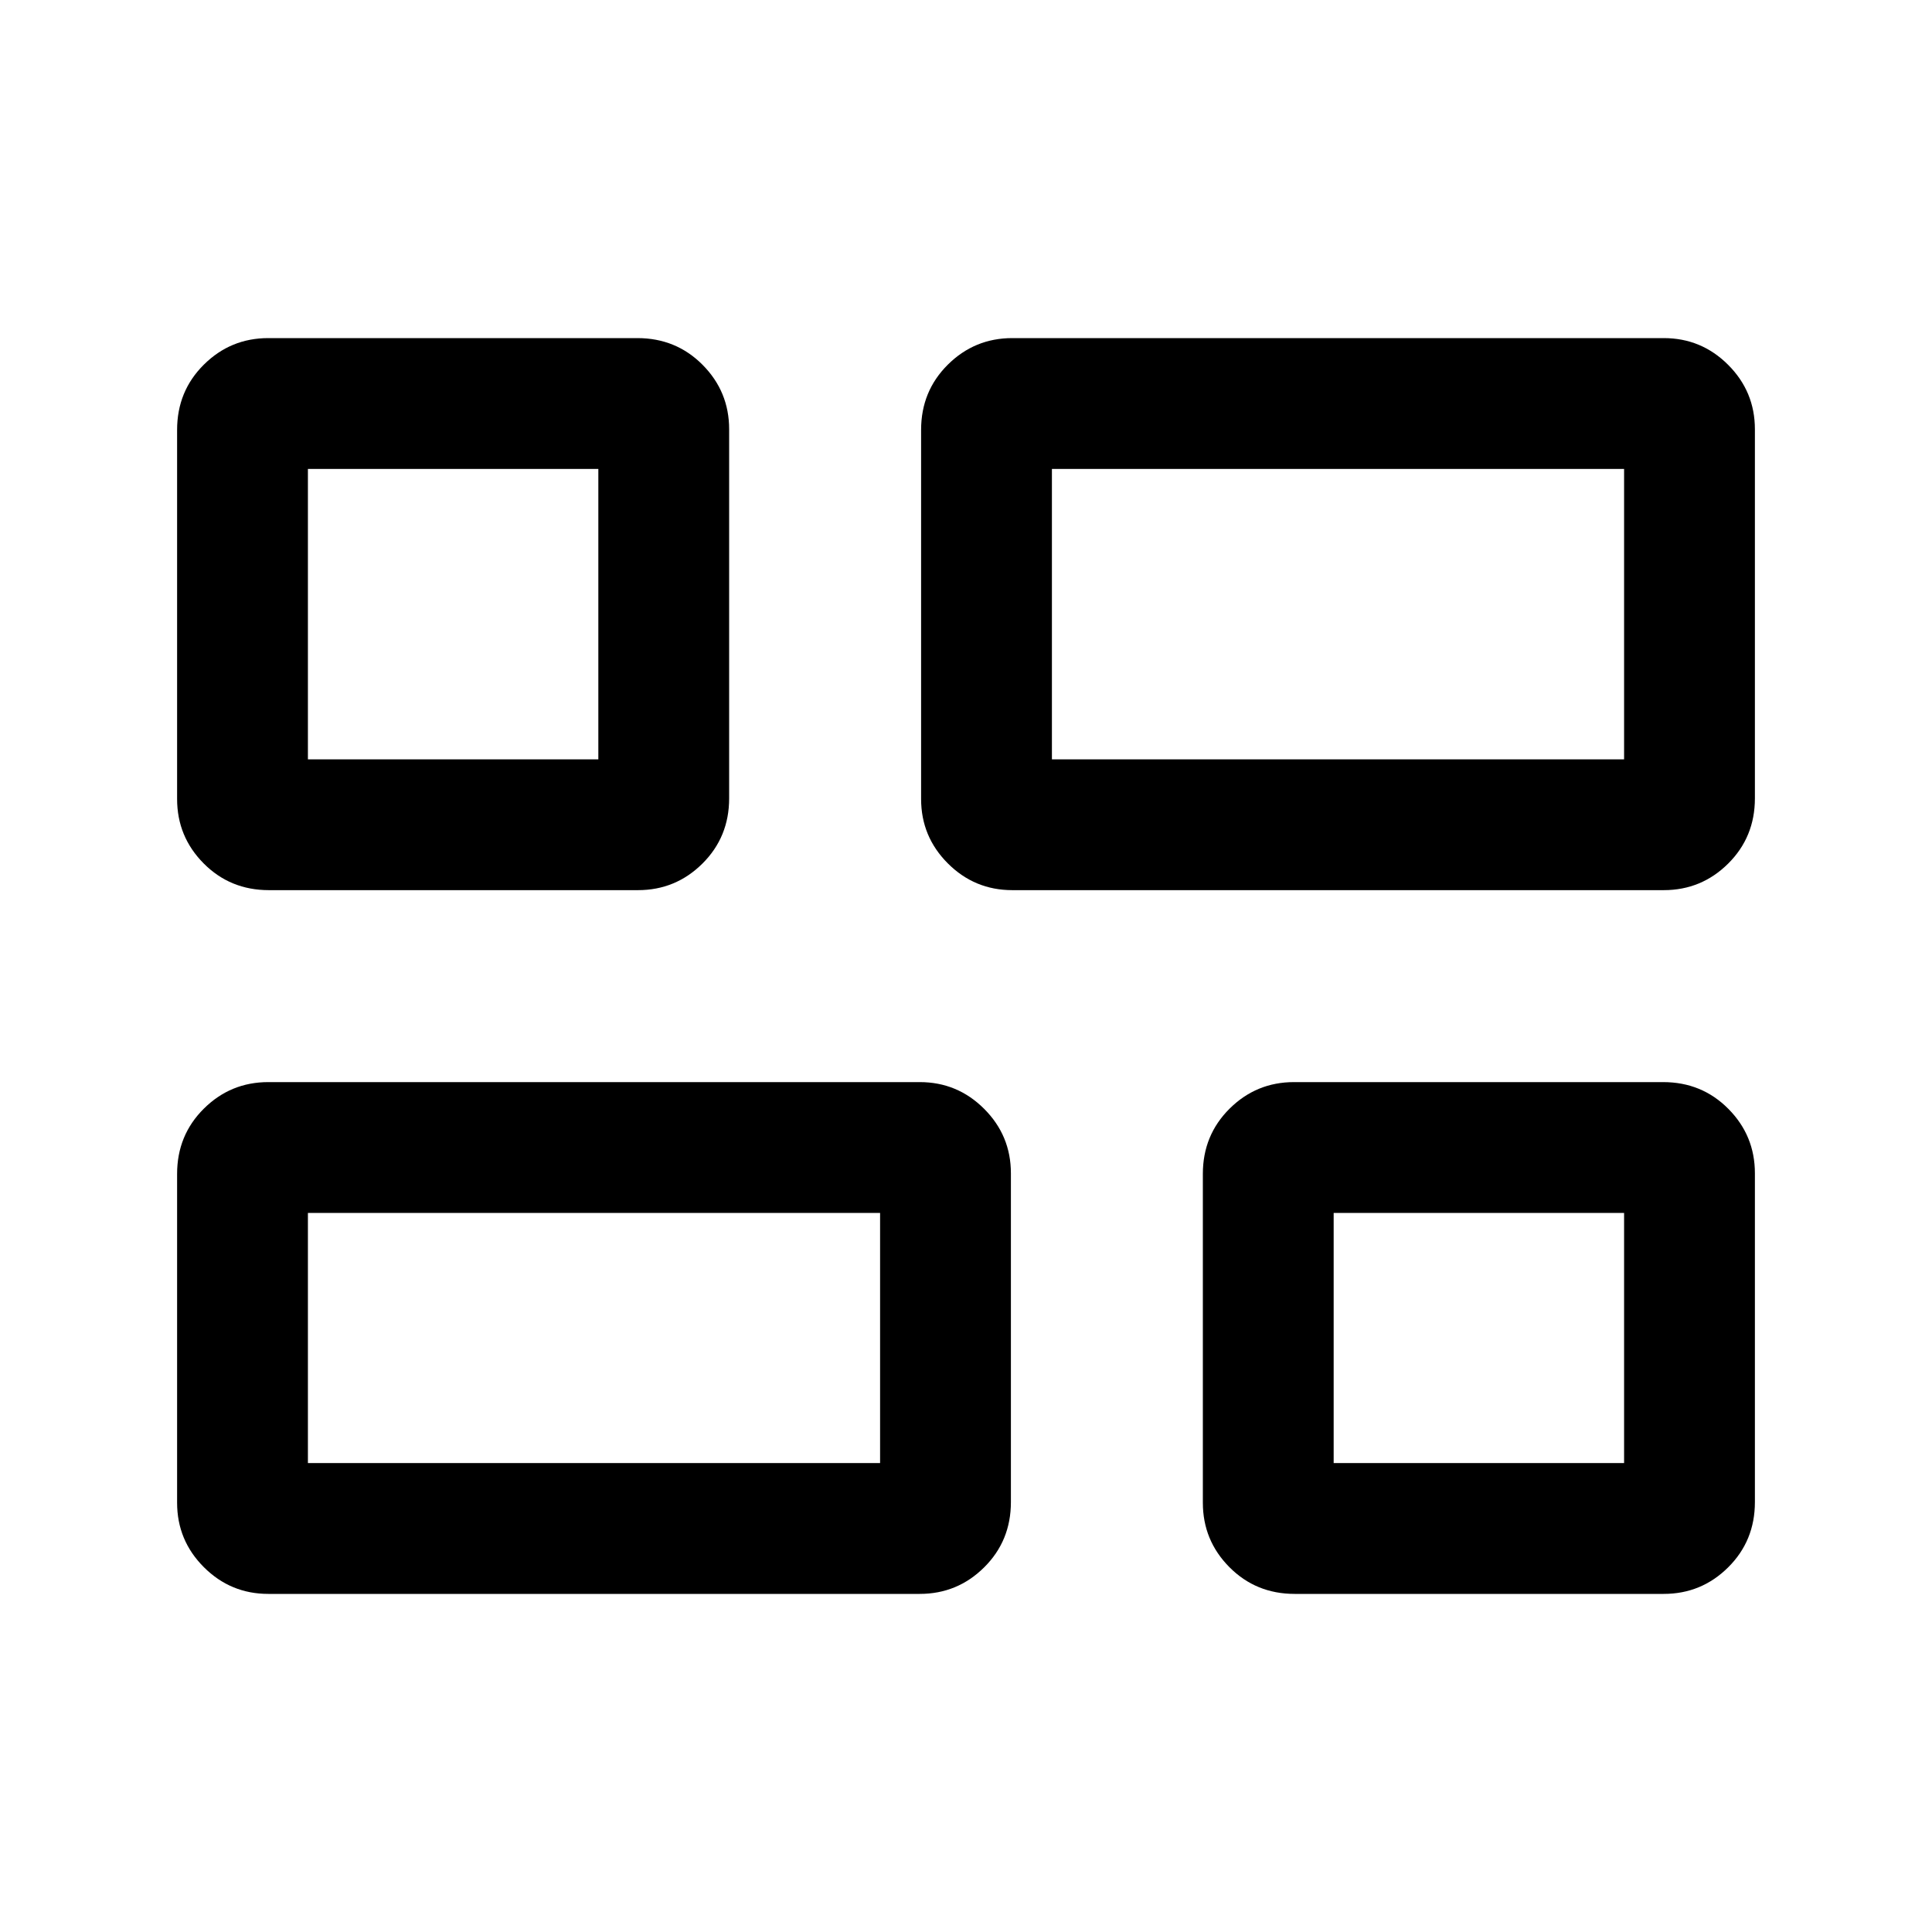 <svg xmlns="http://www.w3.org/2000/svg" height="24" viewBox="0 -960 960 960" width="24"><path d="M643.3-168q-19.22 0-32.42-13.29-13.19-13.29-13.19-32.02V-376.7q0-19.22 13.29-32.42 13.29-13.19 32.02-13.19h183.39q19.23 0 32.42 13.29Q872-395.73 872-377v163.39q0 19.23-13.29 32.42Q845.42-168 826.69-168H643.3ZM503-517.69q-18.73 0-32.02-13.29-13.29-13.29-13.29-32.02v-183.39q0-19.23 13.29-32.42Q484.27-792 503-792h323.69q18.73 0 32.02 13.29Q872-765.42 872-746.69v183.39q0 19.22-13.29 32.42-13.29 13.19-32.02 13.19H503ZM133.31-168q-18.73 0-32.02-13.29Q88-194.58 88-213.31V-376.7q0-19.22 13.29-32.42 13.29-13.19 32.02-13.19H457q18.73 0 32.02 13.29 13.29 13.29 13.29 32.02v163.39q0 19.23-13.29 32.42Q475.73-168 457-168H133.31Zm.3-349.69q-19.23 0-32.42-13.29Q88-544.27 88-563v-183.39q0-19.23 13.29-32.42Q114.58-792 133.31-792H316.7q19.22 0 32.42 13.29 13.19 13.29 13.19 32.02v183.39q0 19.22-13.29 32.42-13.29 13.19-32.02 13.19H133.61Zm389.08-65H807V-727H522.69v144.31ZM153-233h284.31v-124.31H153V-233Zm509.69 0H807v-124.31H662.69V-233ZM153-582.69h144.31V-727H153v144.31Zm369.69 0Zm-85.38 225.38Zm225.38 0ZM297.31-582.69Z"/></svg>